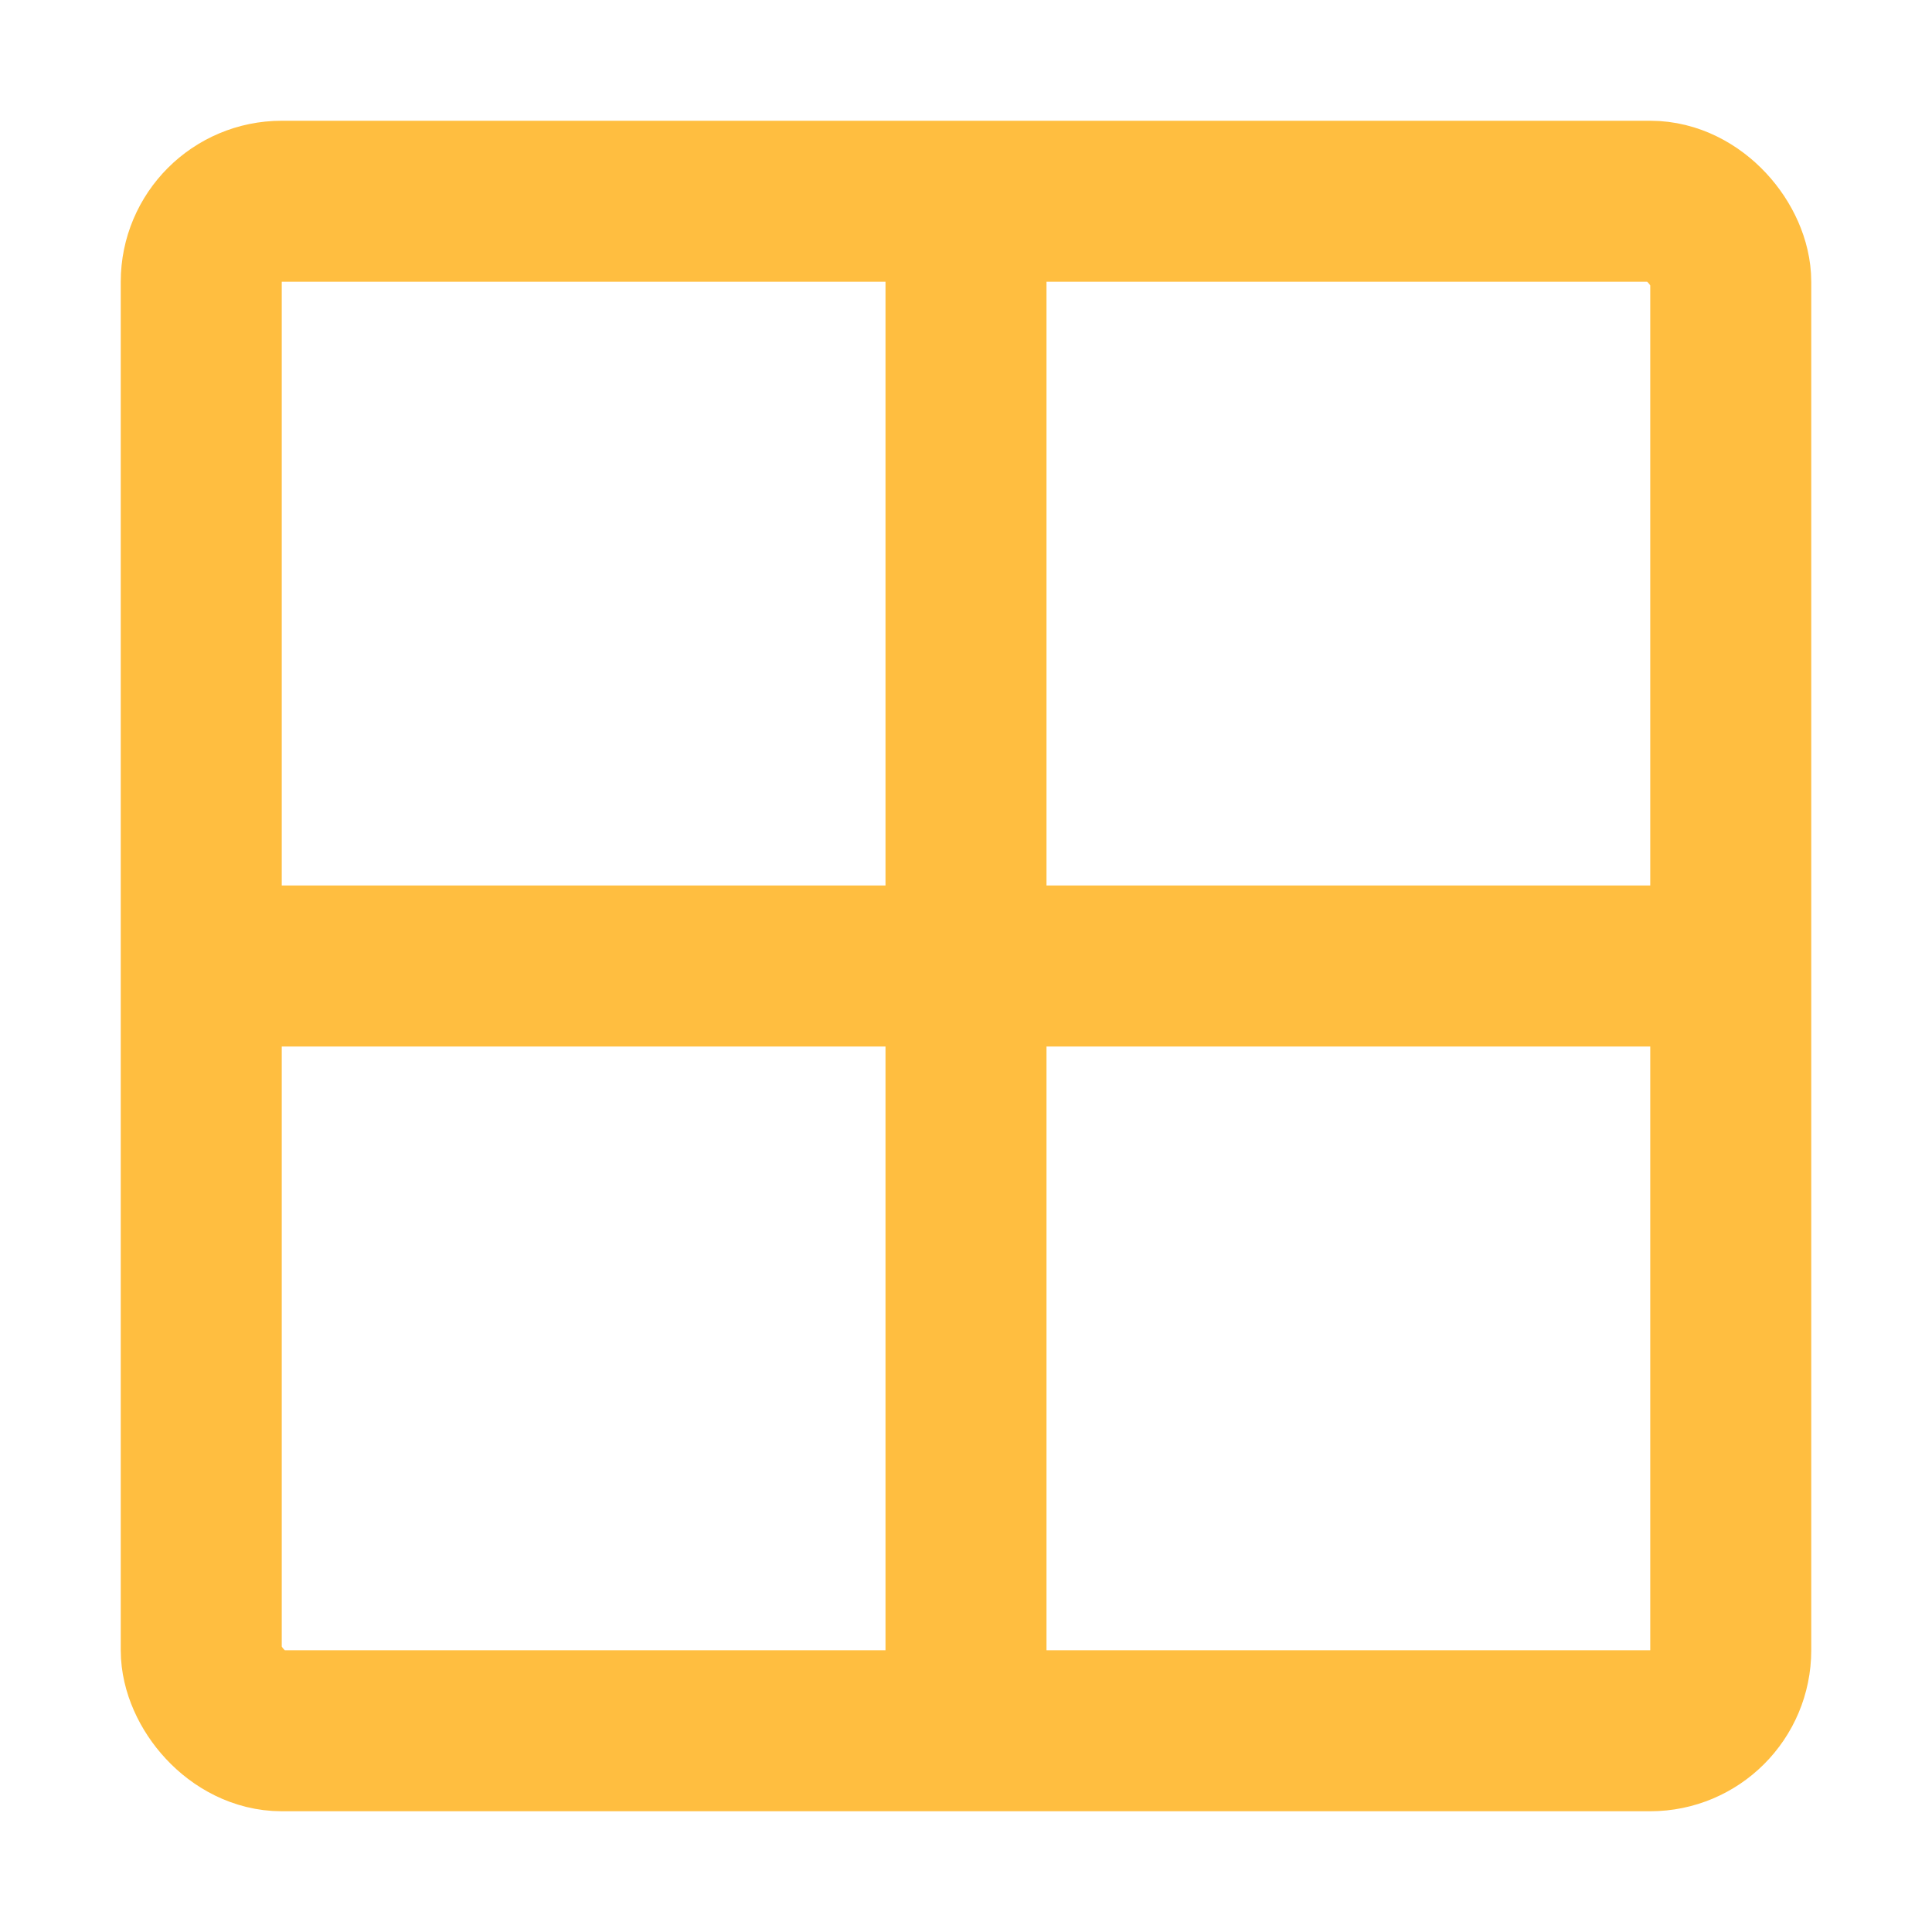 <?xml version="1.0" encoding="UTF-8"?><svg width="24" height="24" viewBox="0 0 48 48" fill="none" xmlns="http://www.w3.org/2000/svg"><rect x="5" y="5" width="38" height="38" rx="2" stroke="#ffbe40" stroke-width="4" stroke-linecap="butt" stroke-linejoin="bevel"/><path d="M24 5V43" stroke="#ffbe40" stroke-width="4" stroke-linecap="butt" stroke-linejoin="bevel"/><path d="M5 24H43" stroke="#ffbe40" stroke-width="4" stroke-linecap="butt" stroke-linejoin="bevel"/></svg>